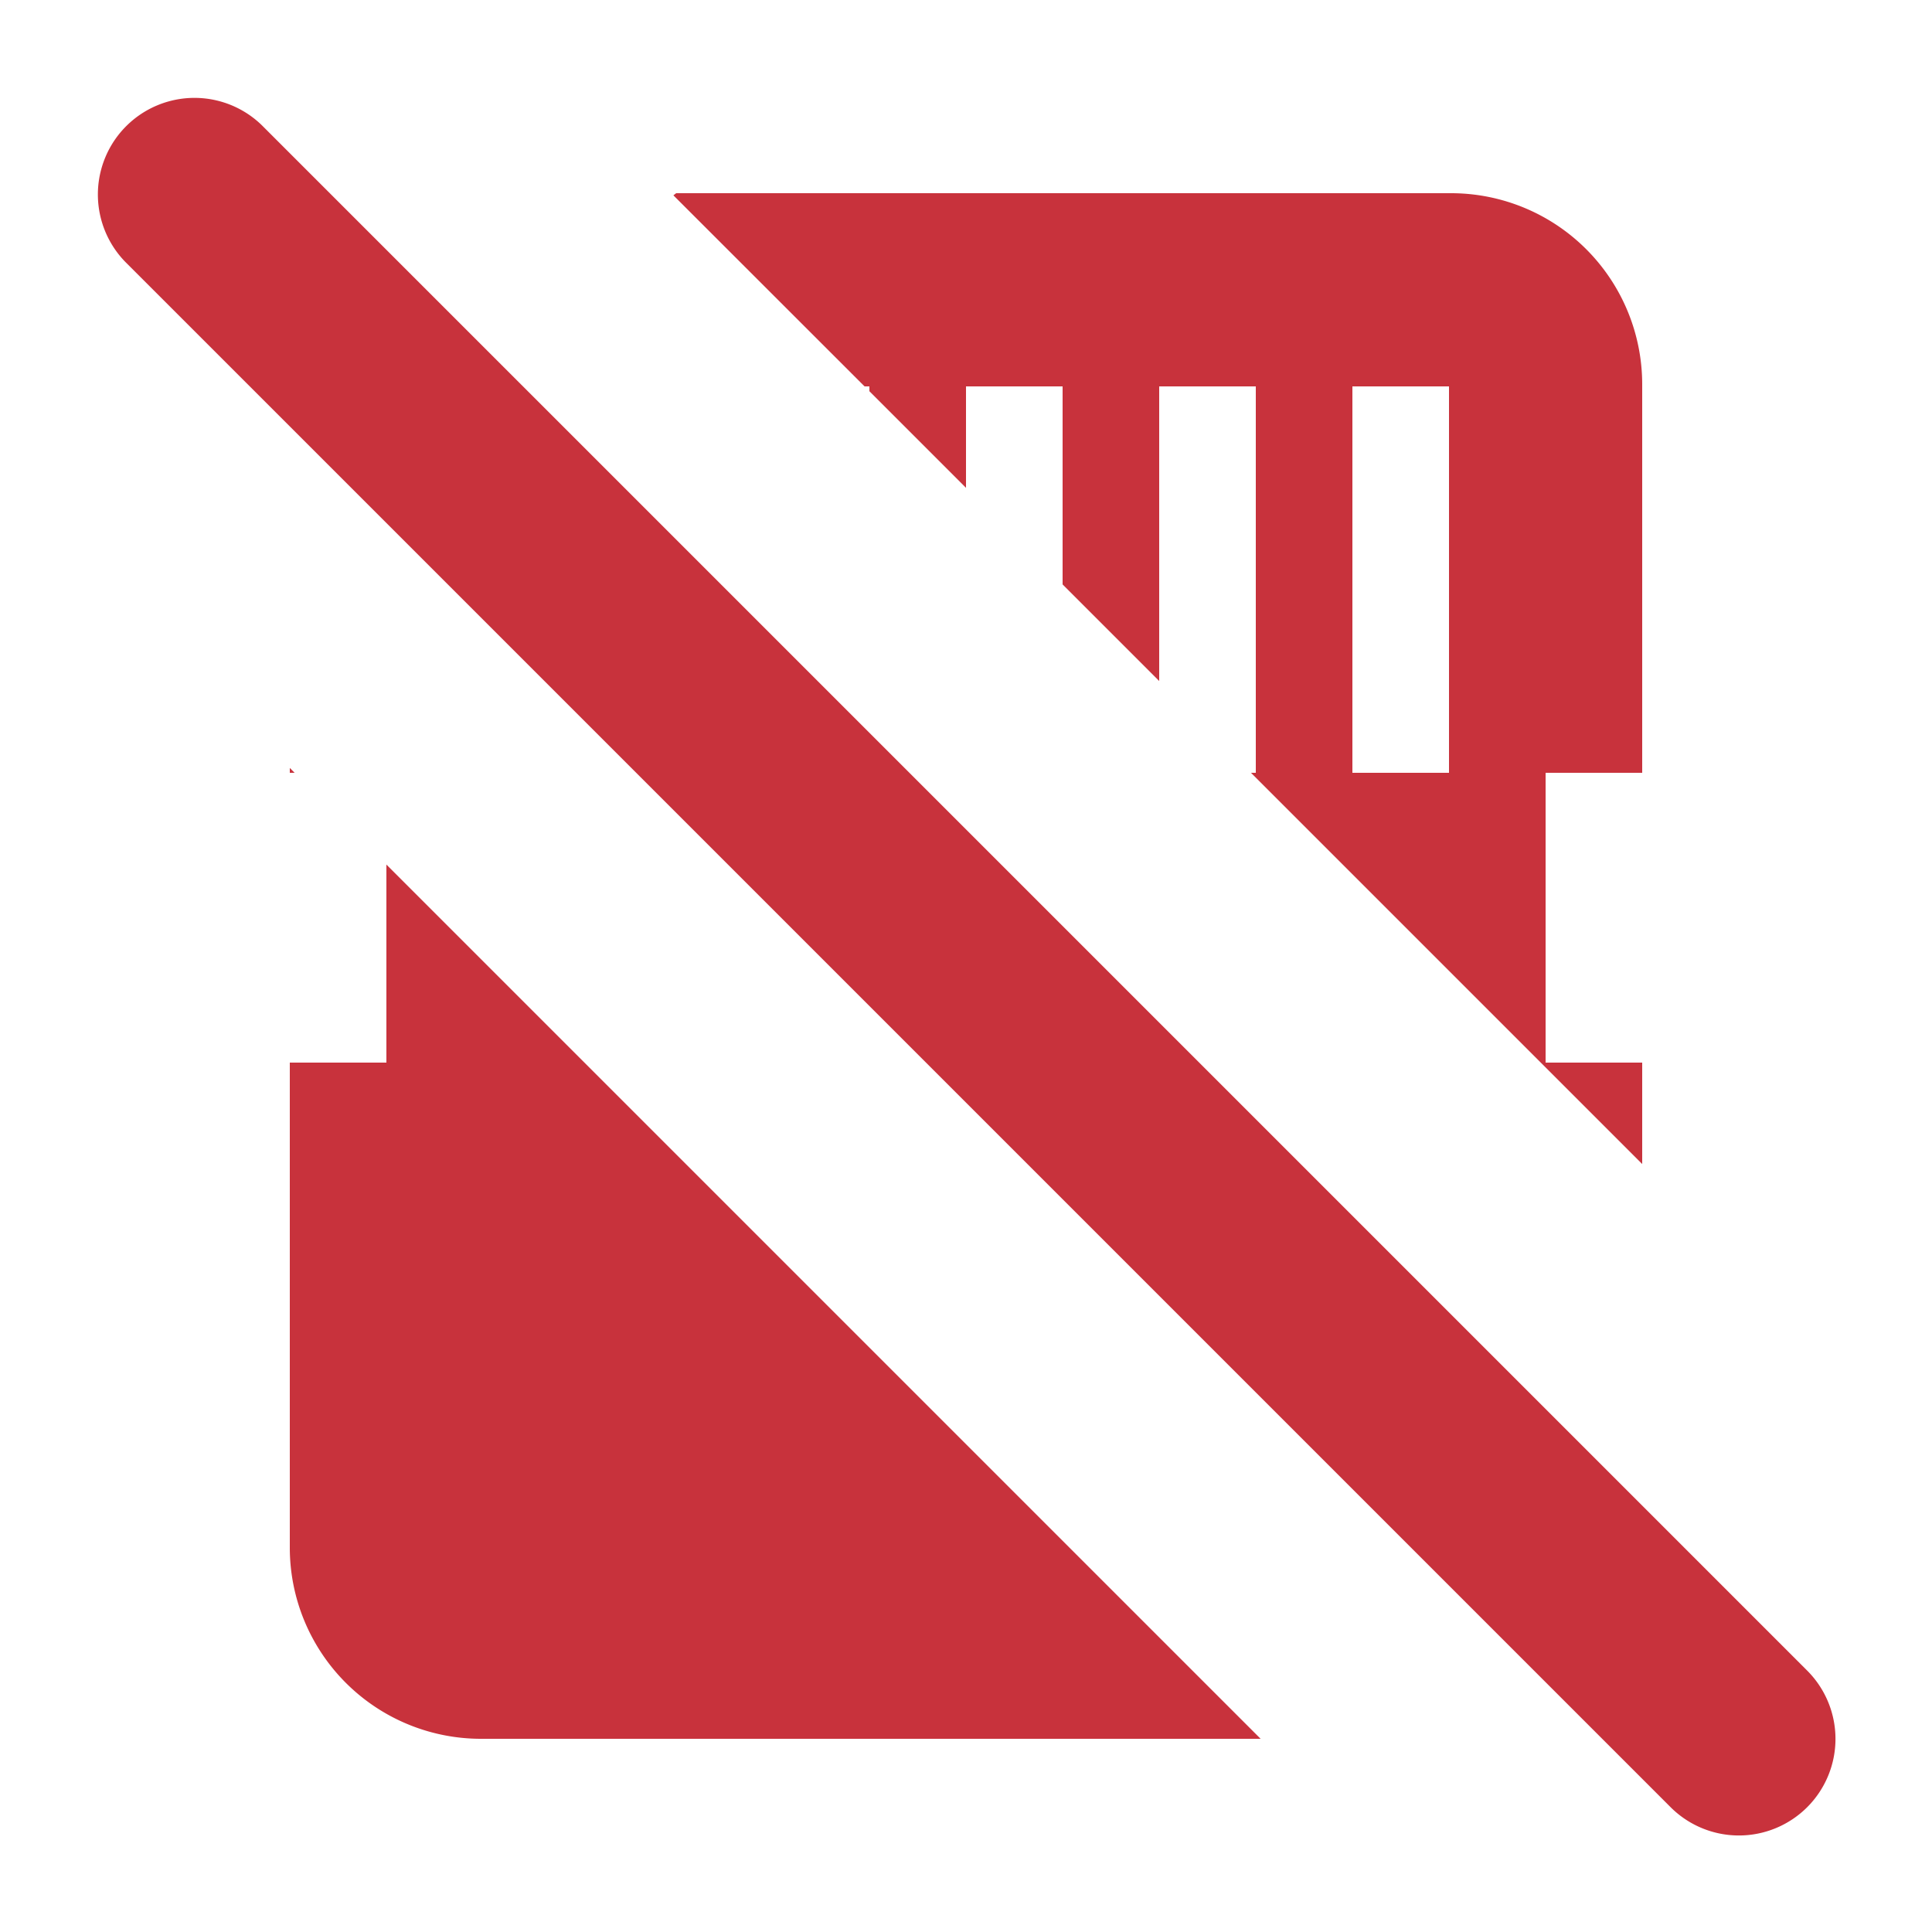 <svg xmlns="http://www.w3.org/2000/svg" width="20" height="20" viewBox="0 0 20 20"><defs><style>.a{fill:#222;opacity:0;}.b{fill:#c8323c;}</style></defs><g transform="translate(-190 -10)"><rect class="a" width="20" height="20" transform="translate(190 10)"/><path class="b" d="M39.05,44H39v-.05Zm.95.95V47H39v5.021A1.979,1.979,0,0,0,40.979,54H49.05Zm2.971-6.928L43,38h8.021A1.979,1.979,0,0,1,53,39.979V44H52v3h1v1.05L48.95,44H49V40H48v3.05l-1-1V40H46v1.05l-1-1V40h-.05ZM50,44h1V40H50Zm3.294,10.708a1,1,0,0,0,1.414,0h0a1,1,0,0,0,0-1.414l-16-16a1,1,0,0,0-1.414,1.414Z" transform="translate(154 -26)"/></g></svg>